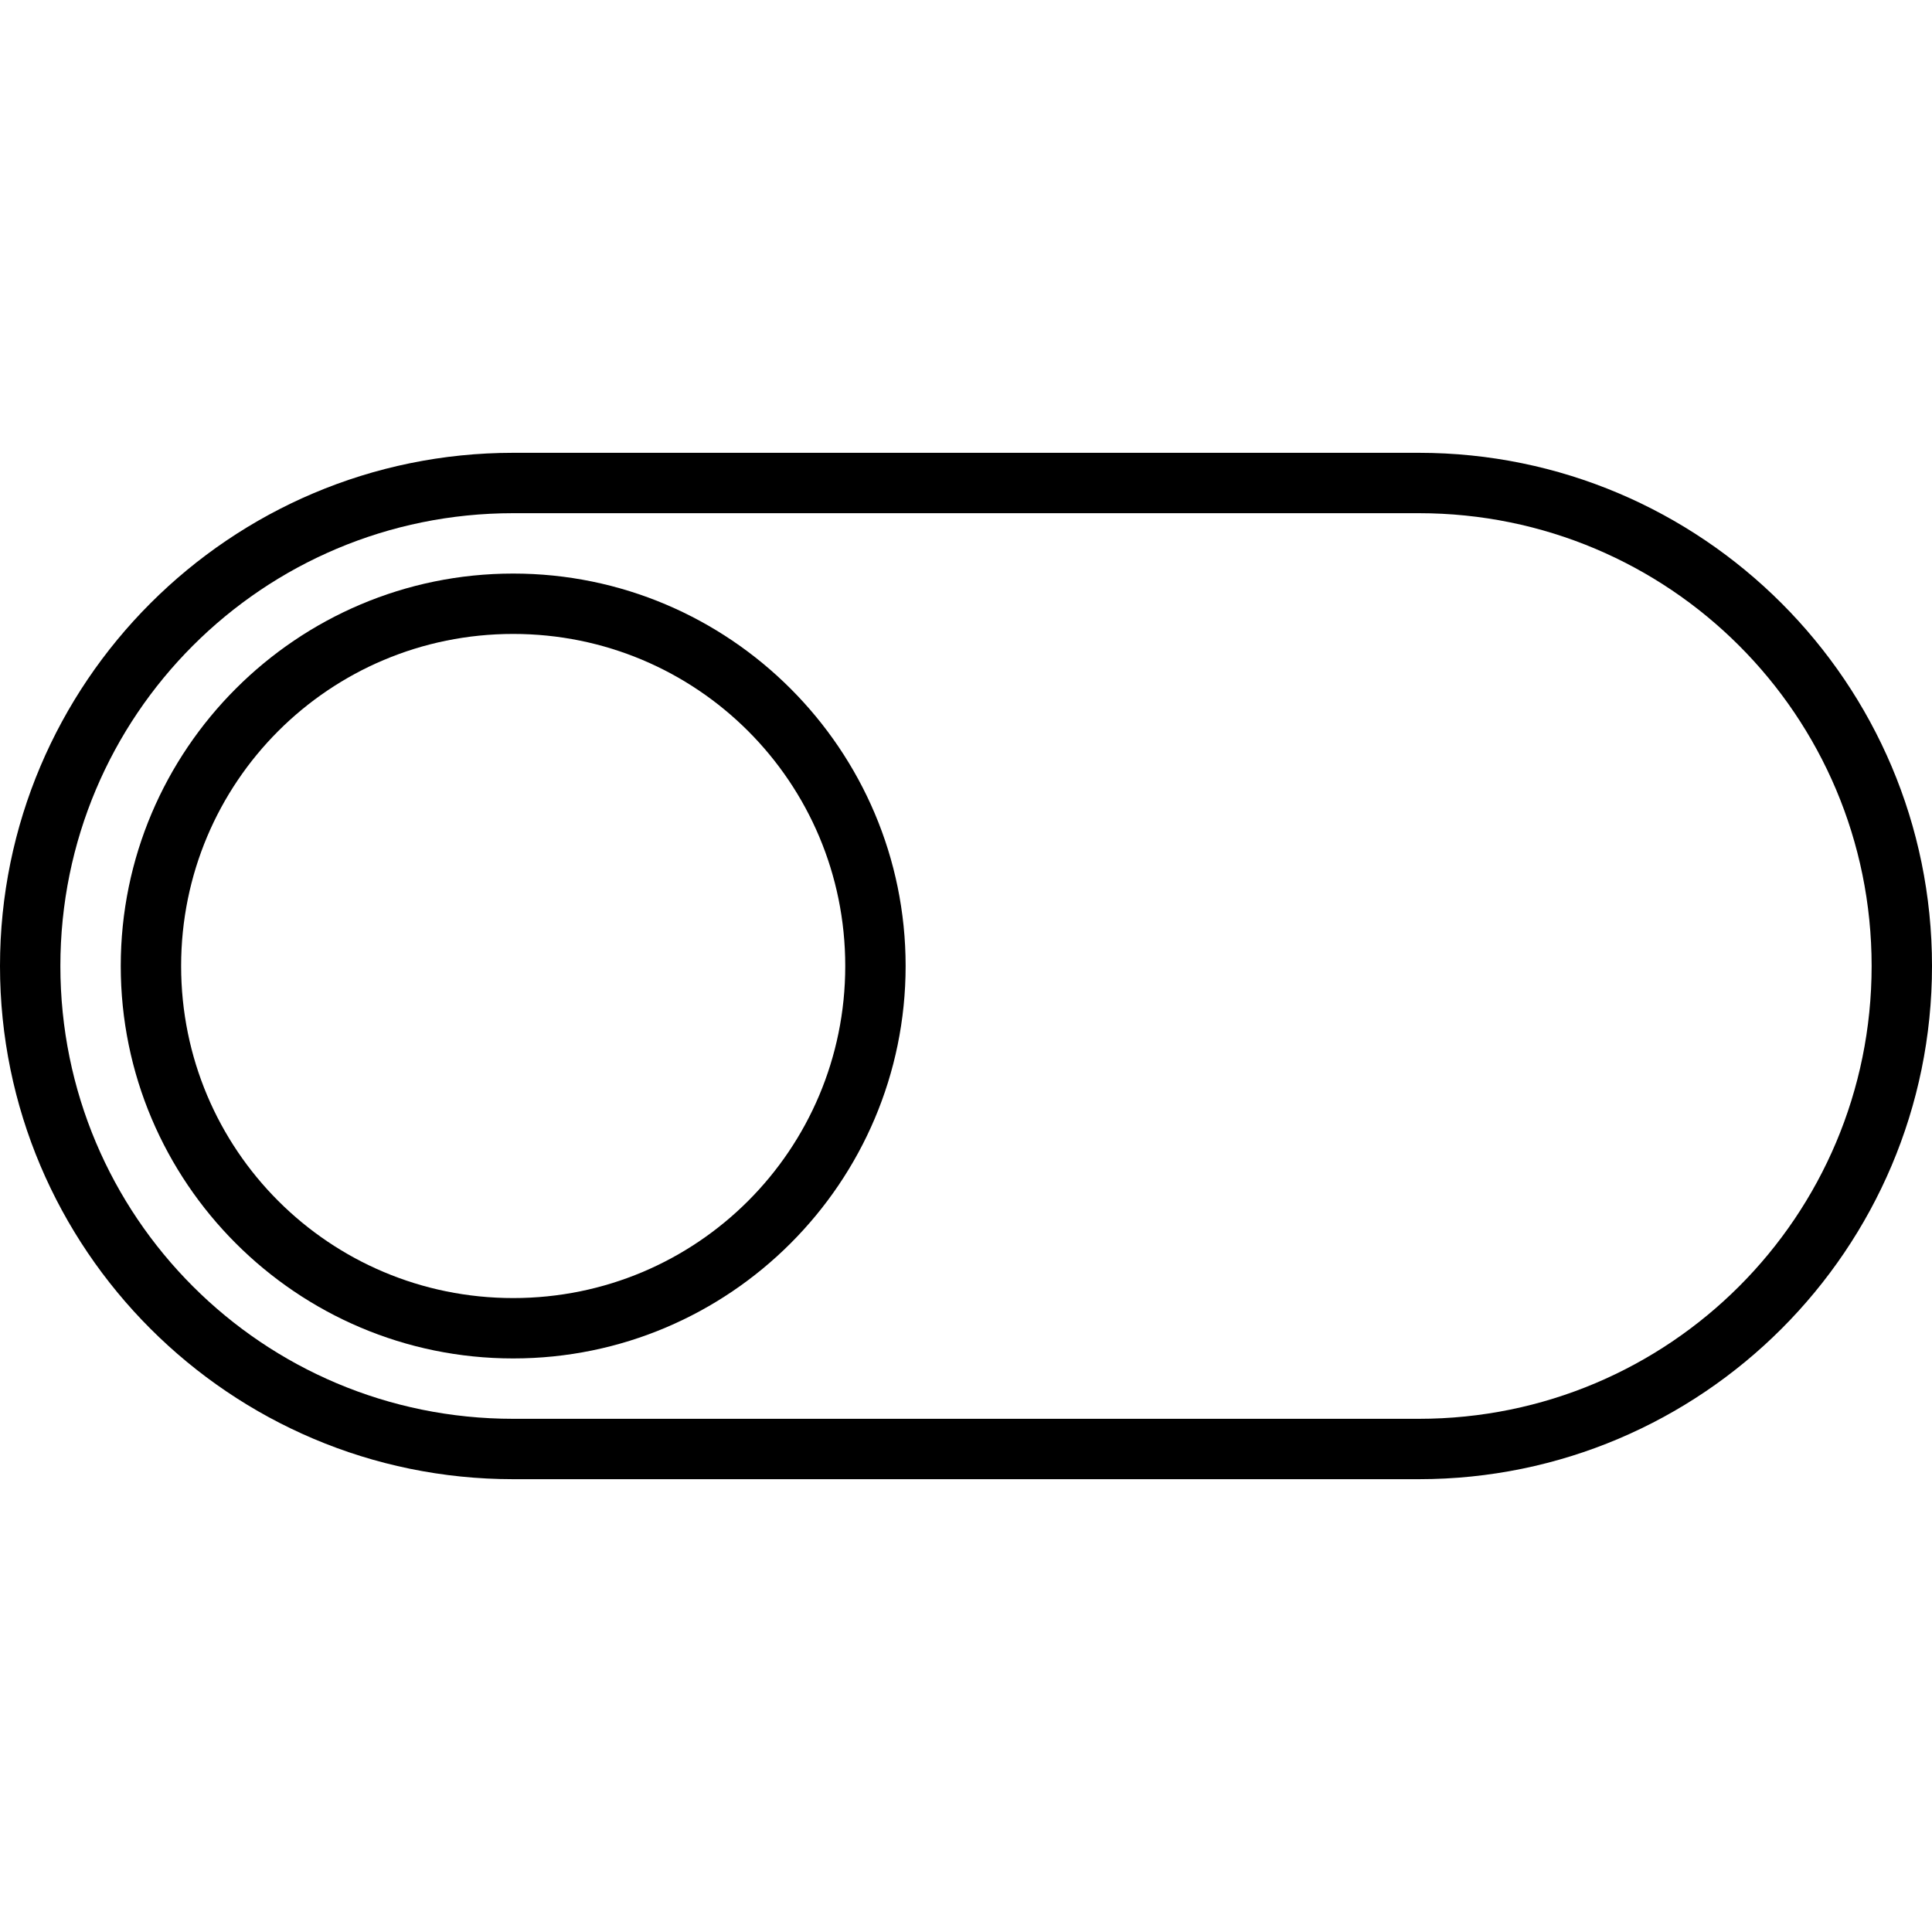 <svg viewBox="0 0 64 64"><path d="M17 15C7.623 15 0 22.623 0 32c0 9.377 7.623 17 17 17h30c9.377 0 17-7.623 17-17 0-9.377-7.623-17-17-17zm0 2h30c8.297 0 15 6.703 15 15s-6.703 15-15 15H17C8.703 47 2 40.297 2 32s6.703-15 15-15z"/><path d="M17 19C9.832 19 4 24.832 4 32s5.832 13 13 13 13-5.832 13-13-5.832-13-13-13zm0 2c6.087 0 11 4.913 11 11s-4.913 11-11 11S6 38.087 6 32s4.913-11 11-11z"/></svg>
